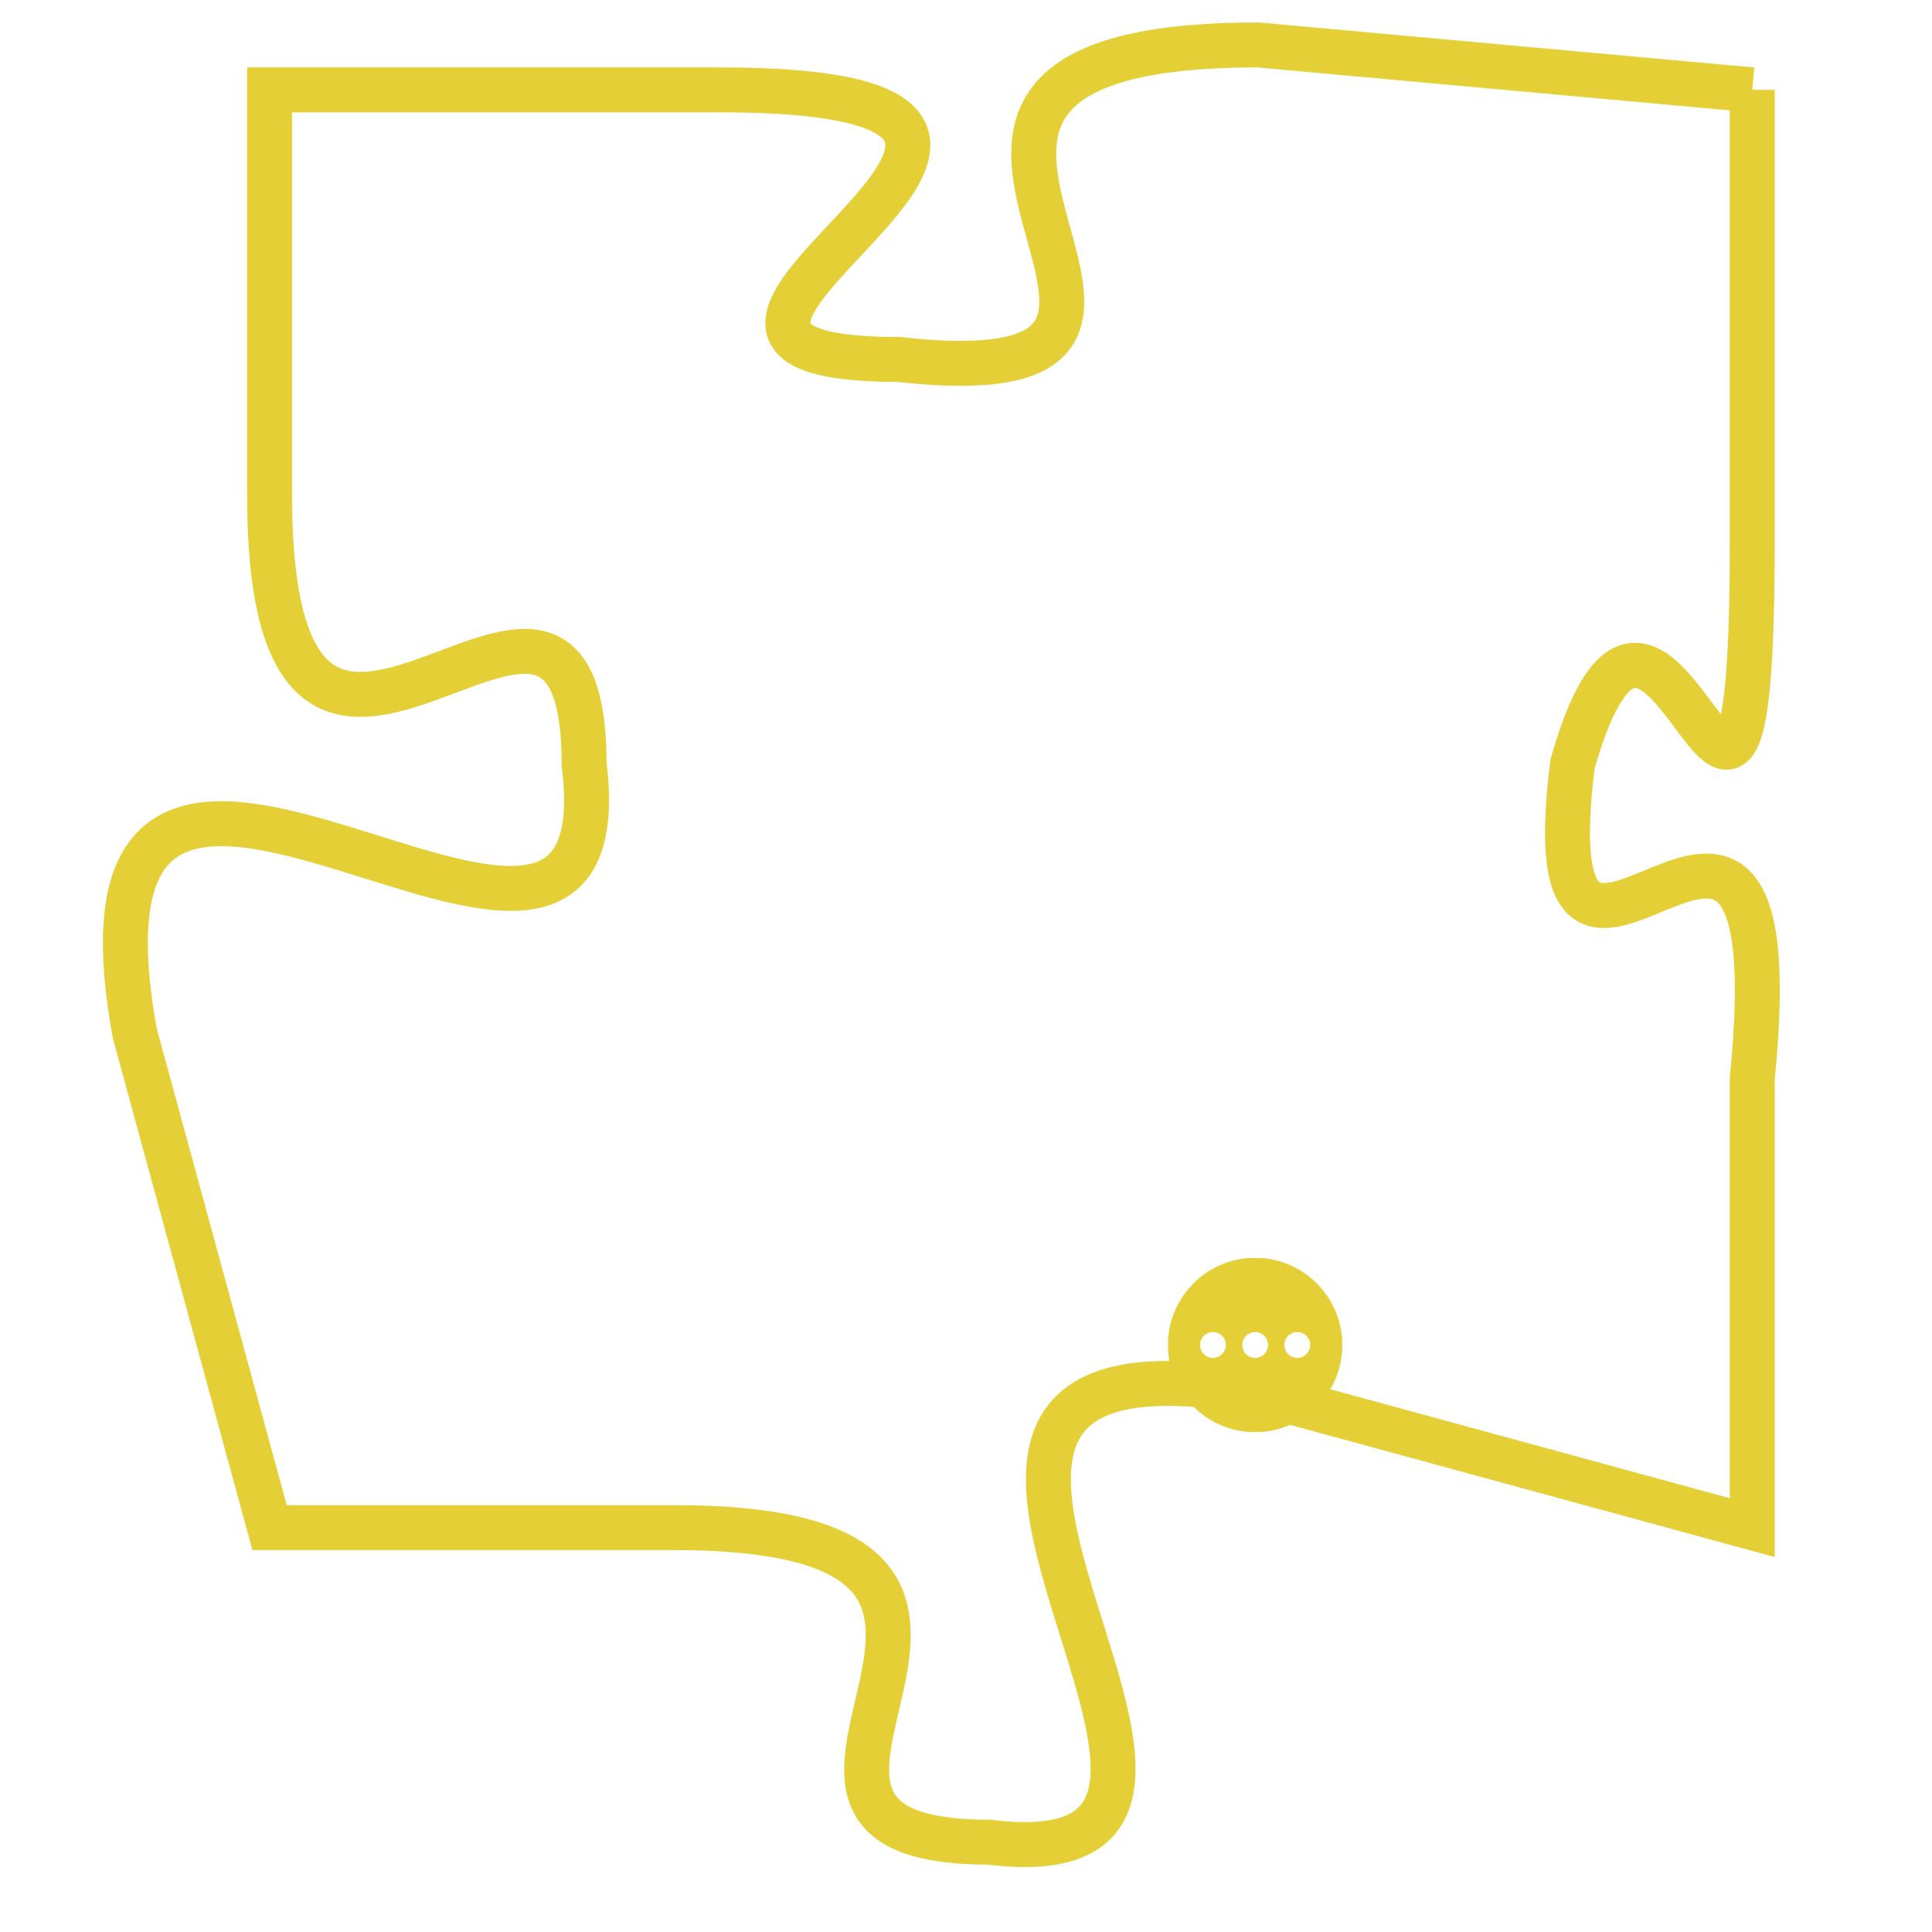 <svg version="1.1" xmlns="http://www.w3.org/2000/svg" xmlns:xlink="http://www.w3.org/1999/xlink" fill="transparent" x="0" y="0" width="350" height="350" preserveAspectRatio="xMinYMin slice"><style type="text/css">.links{fill:transparent;stroke: #E4CF37;}.links:hover{fill:#63D272; opacity:0.4;}</style><defs><g id="allt"><path id="t9495" d="M198,2336 L187,2335 C176,2335 188,2343 179,2342 C171,2342 186,2336 175,2336 L165,2336 165,2336 L165,2345 C165,2355 172,2344 172,2351 C173,2359 160,2346 162,2357 L165,2368 165,2368 L174,2368 C184,2368 174,2375 181,2375 C189,2376 176,2363 187,2365 L198,2368 198,2368 L198,2358 C199,2348 193,2359 194,2351 C196,2344 198,2357 198,2346 L198,2336"/></g><clipPath id="c" clipRule="evenodd" fill="transparent"><use href="#t9495"/></clipPath></defs><svg viewBox="159 2334 41 43" preserveAspectRatio="xMinYMin meet"><svg width="4380" height="2430"><g><image crossorigin="anonymous" x="0" y="0" href="https://nftpuzzle.license-token.com/assets/completepuzzle.svg" width="100%" height="100%" /><g class="links"><use href="#t9495"/></g></g></svg><svg x="185" y="2362" height="9%" width="9%" viewBox="0 0 330 330"><g><a xlink:href="https://nftpuzzle.license-token.com/" class="links"><title>See the most innovative NFT based token software licensing project</title><path fill="#E4CF37" id="more" d="M165,0C74.019,0,0,74.019,0,165s74.019,165,165,165s165-74.019,165-165S255.981,0,165,0z M85,190 c-13.785,0-25-11.215-25-25s11.215-25,25-25s25,11.215,25,25S98.785,190,85,190z M165,190c-13.785,0-25-11.215-25-25 s11.215-25,25-25s25,11.215,25,25S178.785,190,165,190z M245,190c-13.785,0-25-11.215-25-25s11.215-25,25-25 c13.785,0,25,11.215,25,25S258.785,190,245,190z"></path></a></g></svg></svg></svg>